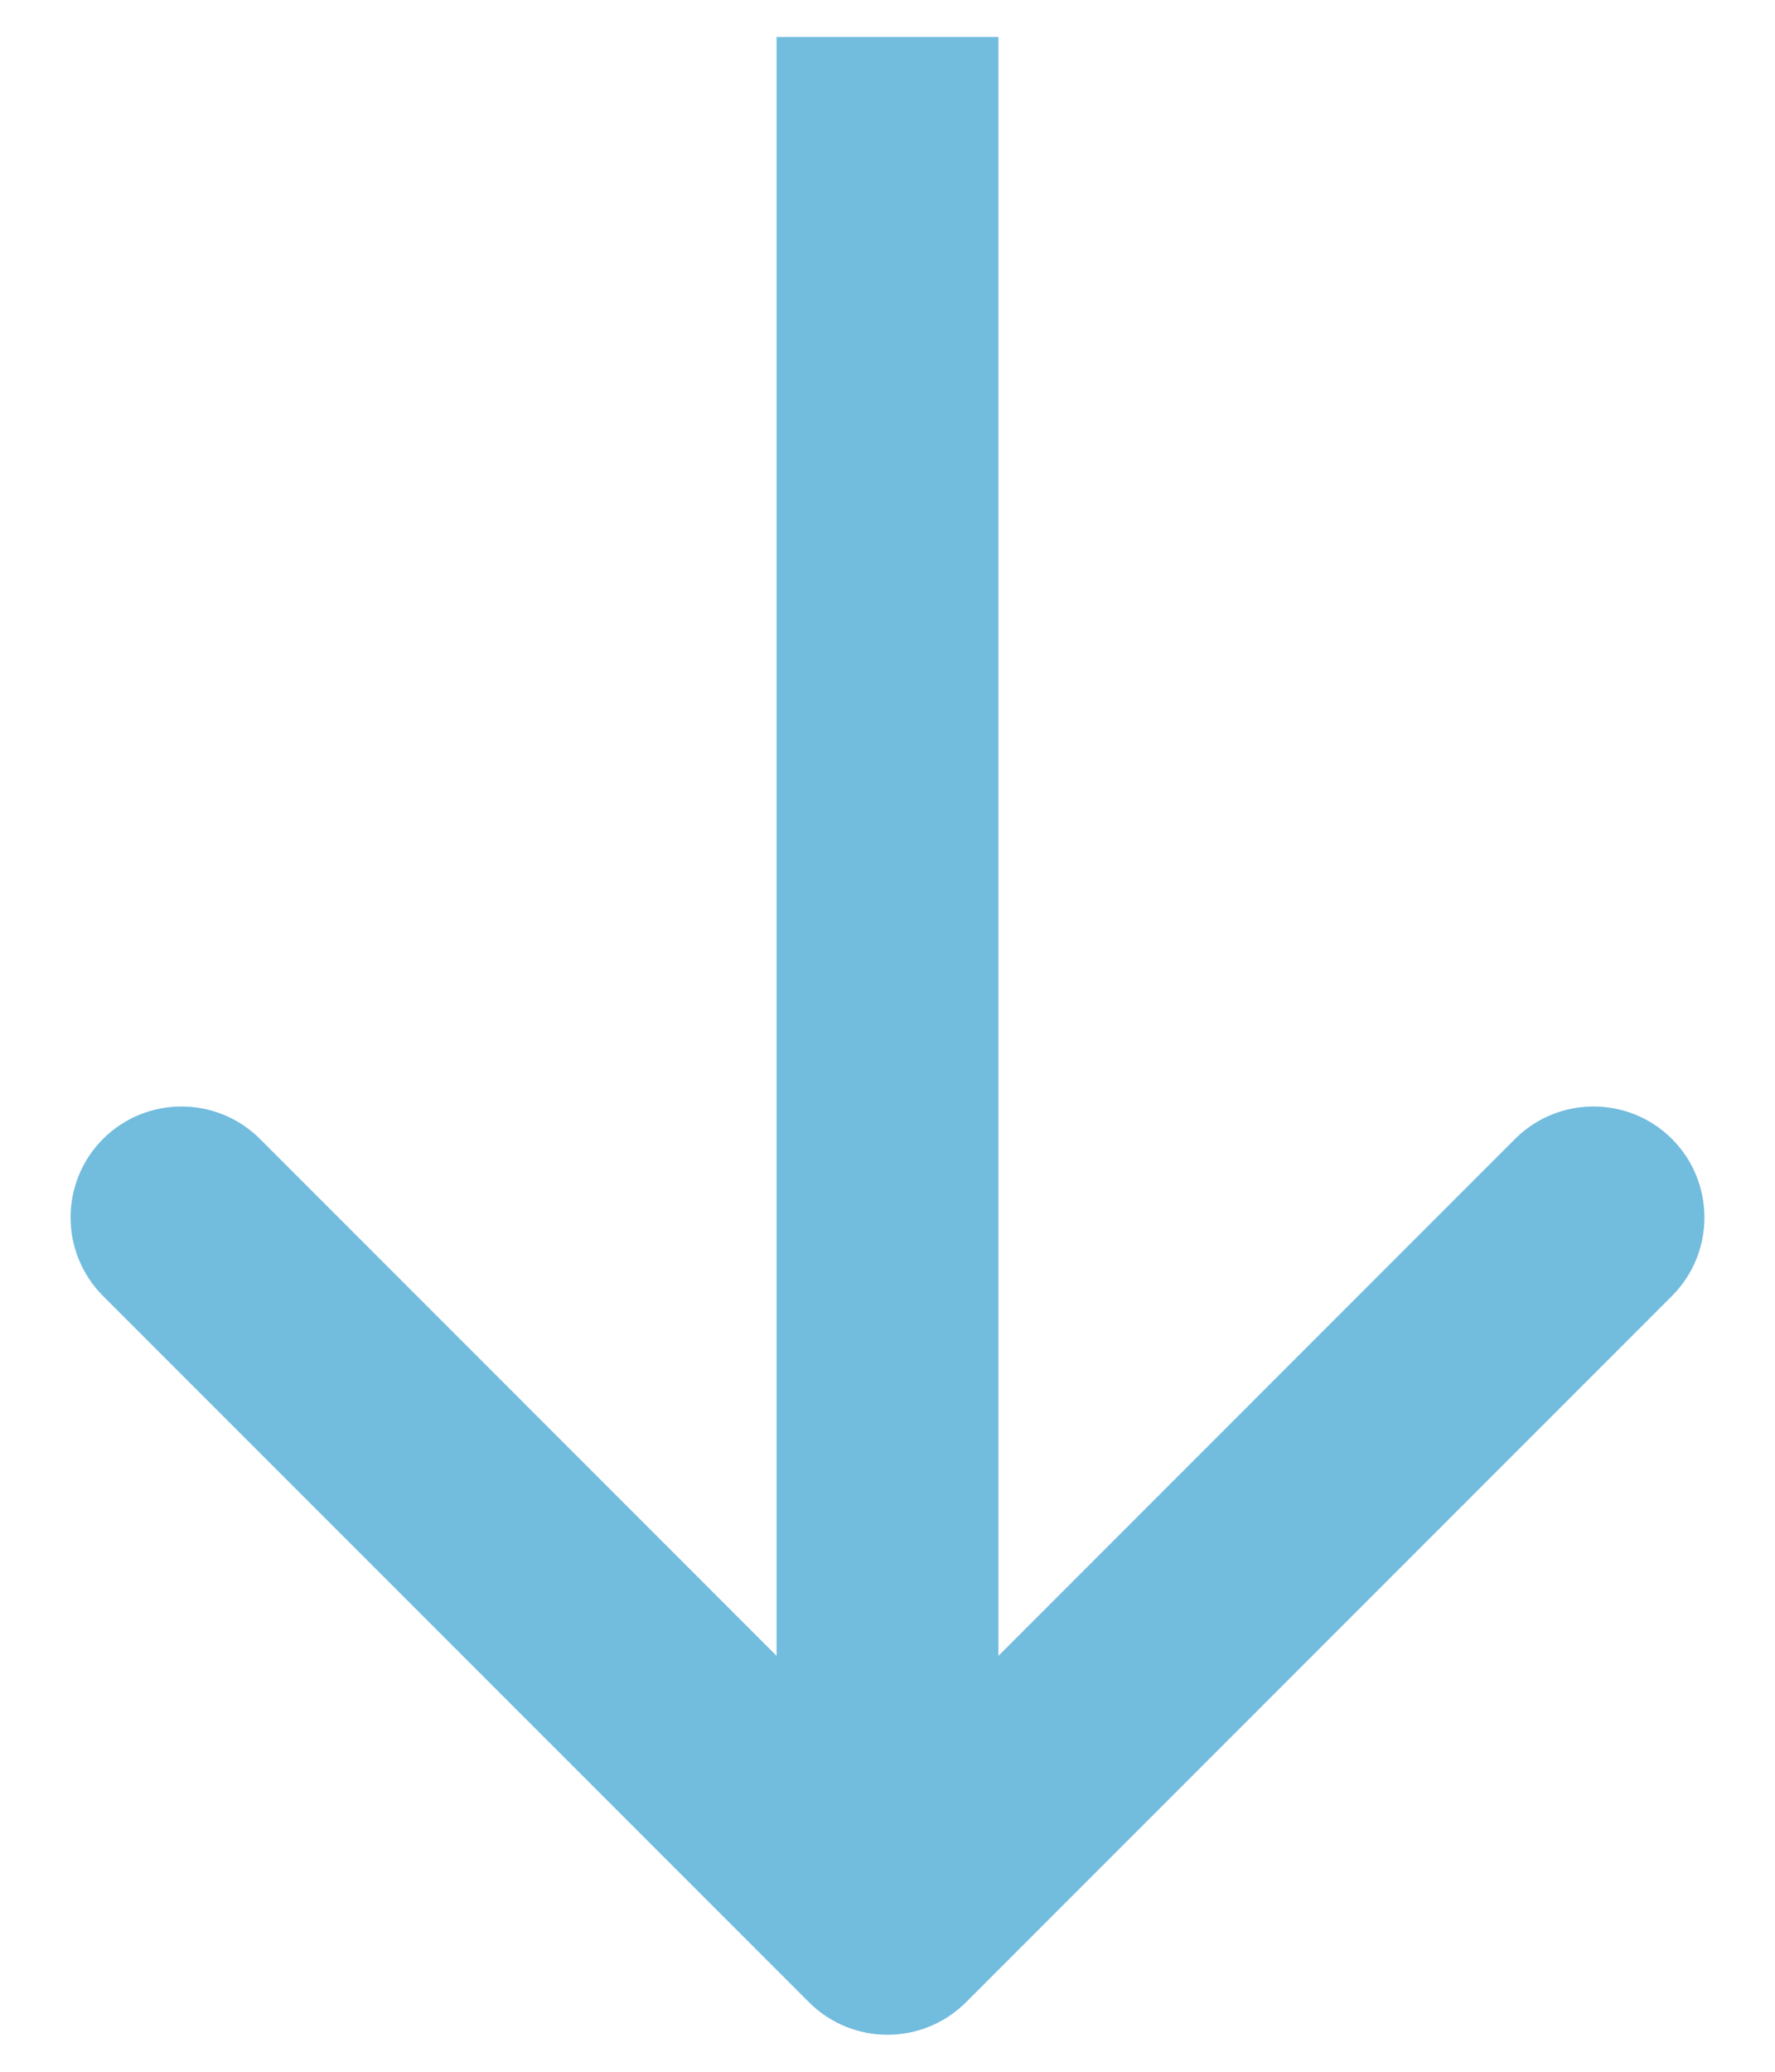 <svg width="24" height="28" viewBox="0 0 24 28" fill="none" xmlns="http://www.w3.org/2000/svg">
<path d="M10.939 27.061C11.525 27.646 12.475 27.646 13.061 27.061L22.607 17.515C23.192 16.929 23.192 15.979 22.607 15.393C22.021 14.808 21.071 14.808 20.485 15.393L12 23.879L3.515 15.393C2.929 14.808 1.979 14.808 1.393 15.393C0.808 15.979 0.808 16.929 1.393 17.515L10.939 27.061ZM10.5 0.5V26H13.5V0.5H10.5Z" fill="#72BCDE"/>
</svg>
